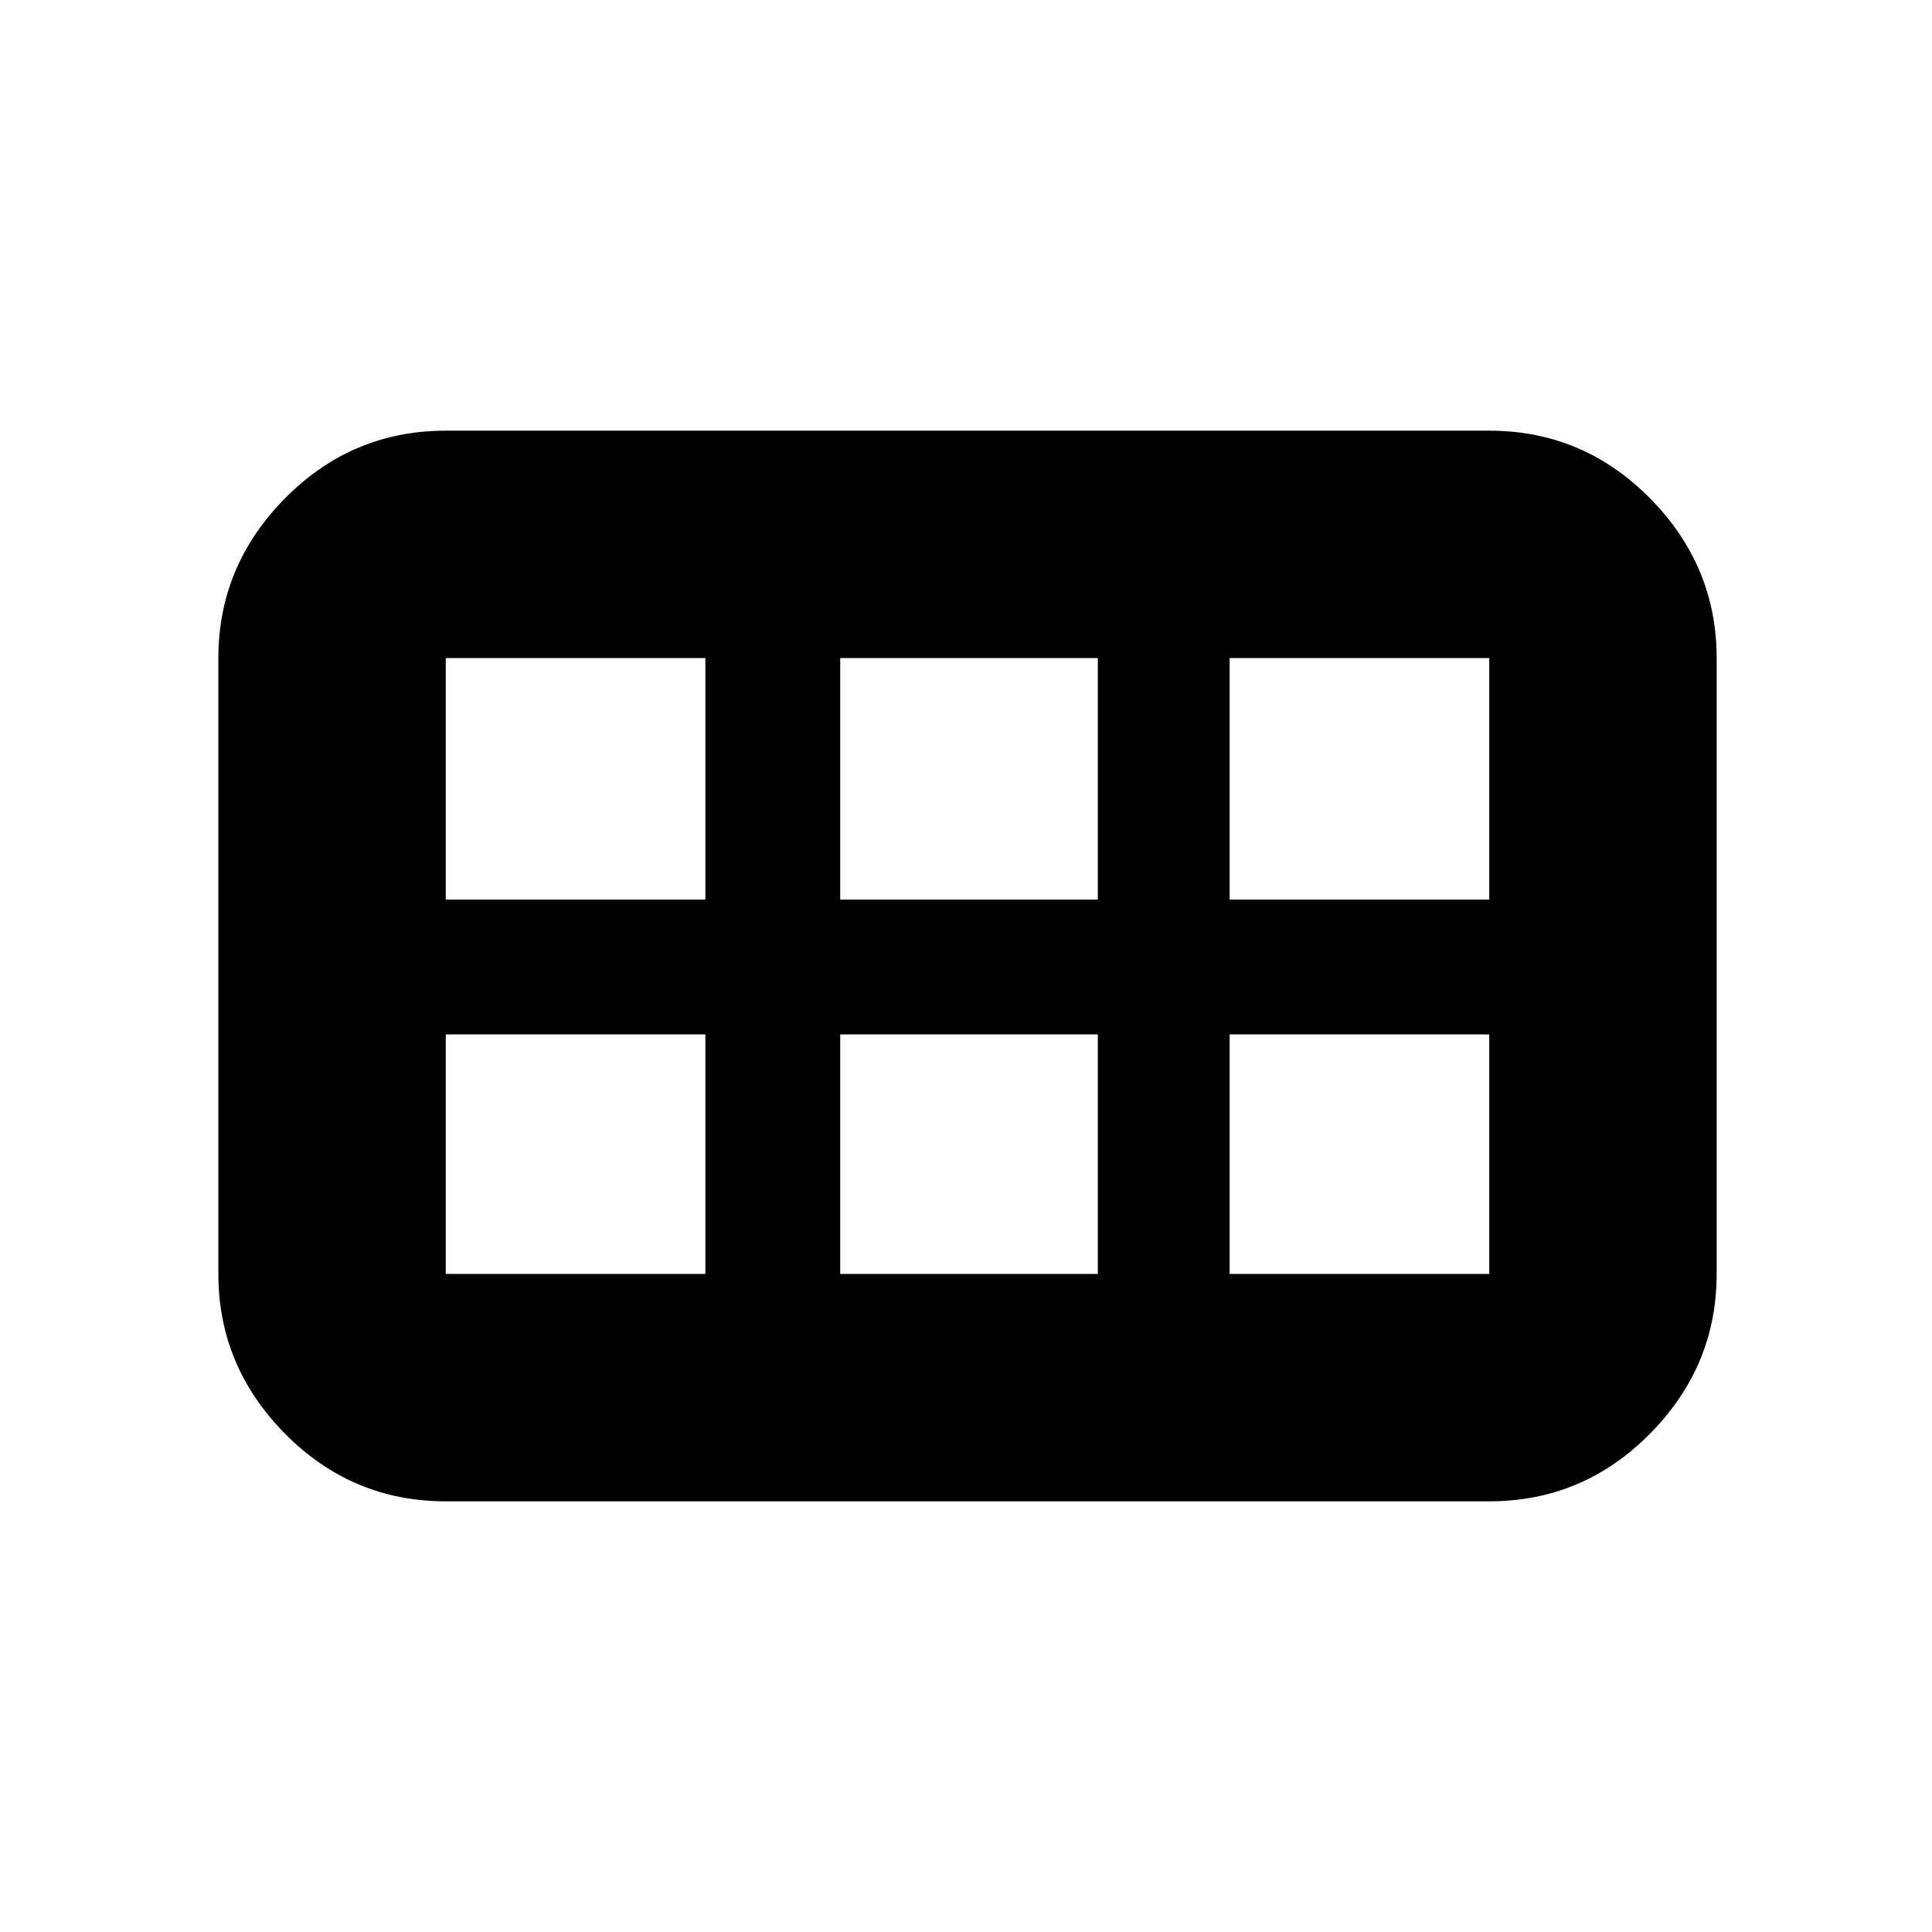 <svg xmlns="http://www.w3.org/2000/svg" height="20" viewBox="0 -960 960 960" width="20"><path d="M611-513h129v-120H611v120Zm-193.5 0h128v-120h-128v120Zm-196 0h129v-120h-129v120Zm0 186h129v-119h-129v119Zm196 0h128v-119h-128v119Zm193.5 0h129v-119H611v119Zm-502.5 0v-306q0-45.91 33.19-79.46Q174.89-746 221.5-746H740q46.61 0 79.81 33.54Q853-678.91 853-633v306q0 45.91-33.19 79.46Q786.61-214 740-214H221.5q-46.61 0-79.81-33.54Q108.5-281.09 108.5-327Z"/></svg>